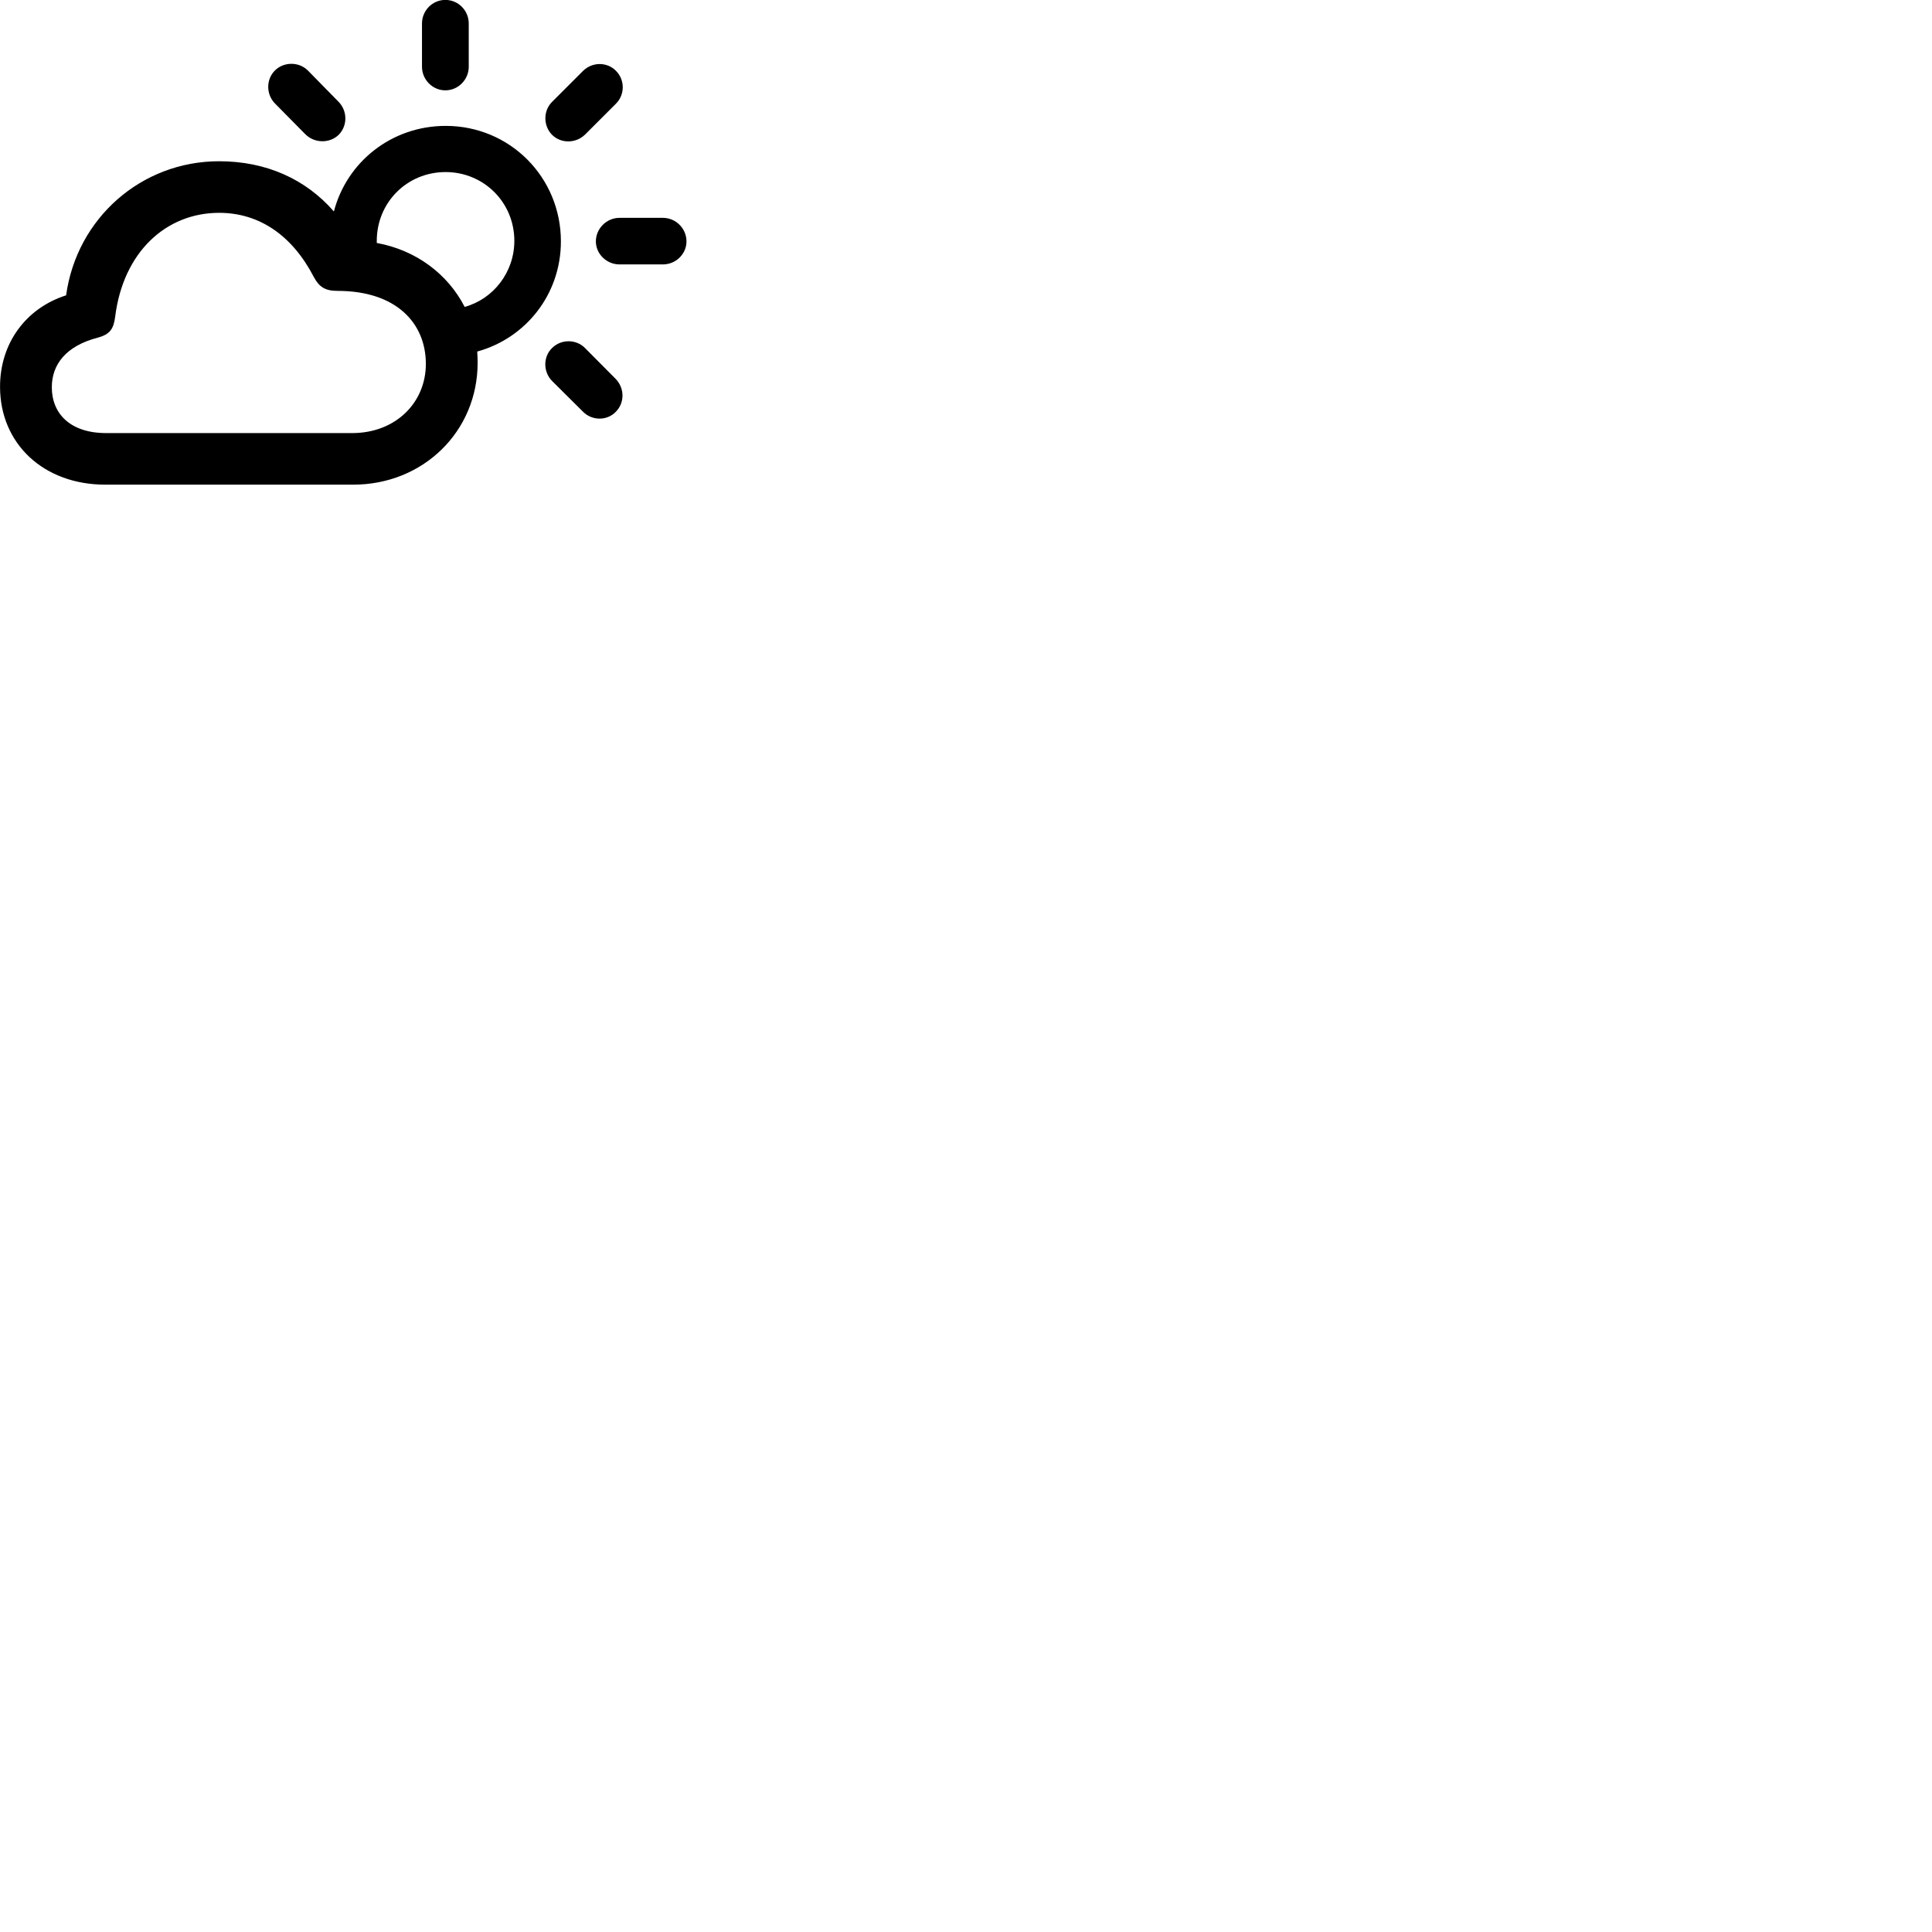 
        <svg xmlns="http://www.w3.org/2000/svg" viewBox="0 0 100 100">
            <path d="M23.052 4.676C23.722 4.676 24.262 4.116 24.262 3.456V1.216C24.262 0.546 23.722 -0.004 23.052 -0.004C22.382 -0.004 21.842 0.546 21.842 1.216V3.456C21.842 4.116 22.382 4.676 23.052 4.676ZM15.812 6.956C16.292 7.426 17.072 7.426 17.532 6.976C17.992 6.506 17.992 5.746 17.522 5.266L15.942 3.656C15.482 3.186 14.682 3.186 14.222 3.656C13.762 4.126 13.772 4.896 14.242 5.366ZM28.572 6.976C29.042 7.446 29.822 7.426 30.292 6.956L31.872 5.376C32.352 4.906 32.352 4.136 31.882 3.666C31.422 3.196 30.652 3.196 30.172 3.676L28.582 5.266C28.112 5.726 28.112 6.506 28.572 6.976ZM5.452 25.086H18.282C21.902 25.086 24.722 22.336 24.722 18.776C24.722 18.586 24.712 18.386 24.702 18.196C27.212 17.506 29.032 15.236 29.032 12.496C29.032 9.166 26.382 6.516 23.072 6.516C20.272 6.516 17.952 8.376 17.282 10.946C15.822 9.266 13.772 8.346 11.342 8.346C7.312 8.346 3.972 11.296 3.422 15.286C1.352 15.946 0.002 17.756 0.002 20.016C0.002 22.966 2.252 25.086 5.452 25.086ZM23.062 8.906C25.042 8.906 26.622 10.476 26.622 12.466C26.622 14.096 25.532 15.476 24.052 15.886C23.172 14.176 21.532 12.946 19.502 12.576C19.502 12.536 19.502 12.506 19.502 12.466C19.502 10.476 21.072 8.906 23.062 8.906ZM5.492 22.416C3.632 22.416 2.682 21.406 2.682 20.046C2.682 18.866 3.412 17.906 5.062 17.476C5.692 17.306 5.882 17.026 5.962 16.386C6.382 13.036 8.602 11.016 11.342 11.016C13.432 11.016 15.132 12.196 16.242 14.336C16.522 14.856 16.832 15.056 17.472 15.056C20.522 15.056 22.042 16.736 22.042 18.836C22.042 20.846 20.472 22.416 18.232 22.416ZM32.062 13.686H34.312C34.982 13.686 35.532 13.146 35.532 12.496C35.532 11.826 34.982 11.276 34.312 11.276H32.062C31.402 11.276 30.842 11.826 30.842 12.496C30.842 13.146 31.402 13.686 32.062 13.686ZM30.172 21.306C30.642 21.786 31.422 21.786 31.872 21.316C32.342 20.846 32.332 20.086 31.862 19.606L30.282 18.016C29.822 17.546 29.042 17.546 28.572 18.016C28.102 18.476 28.112 19.256 28.582 19.726Z" />
        </svg>
    